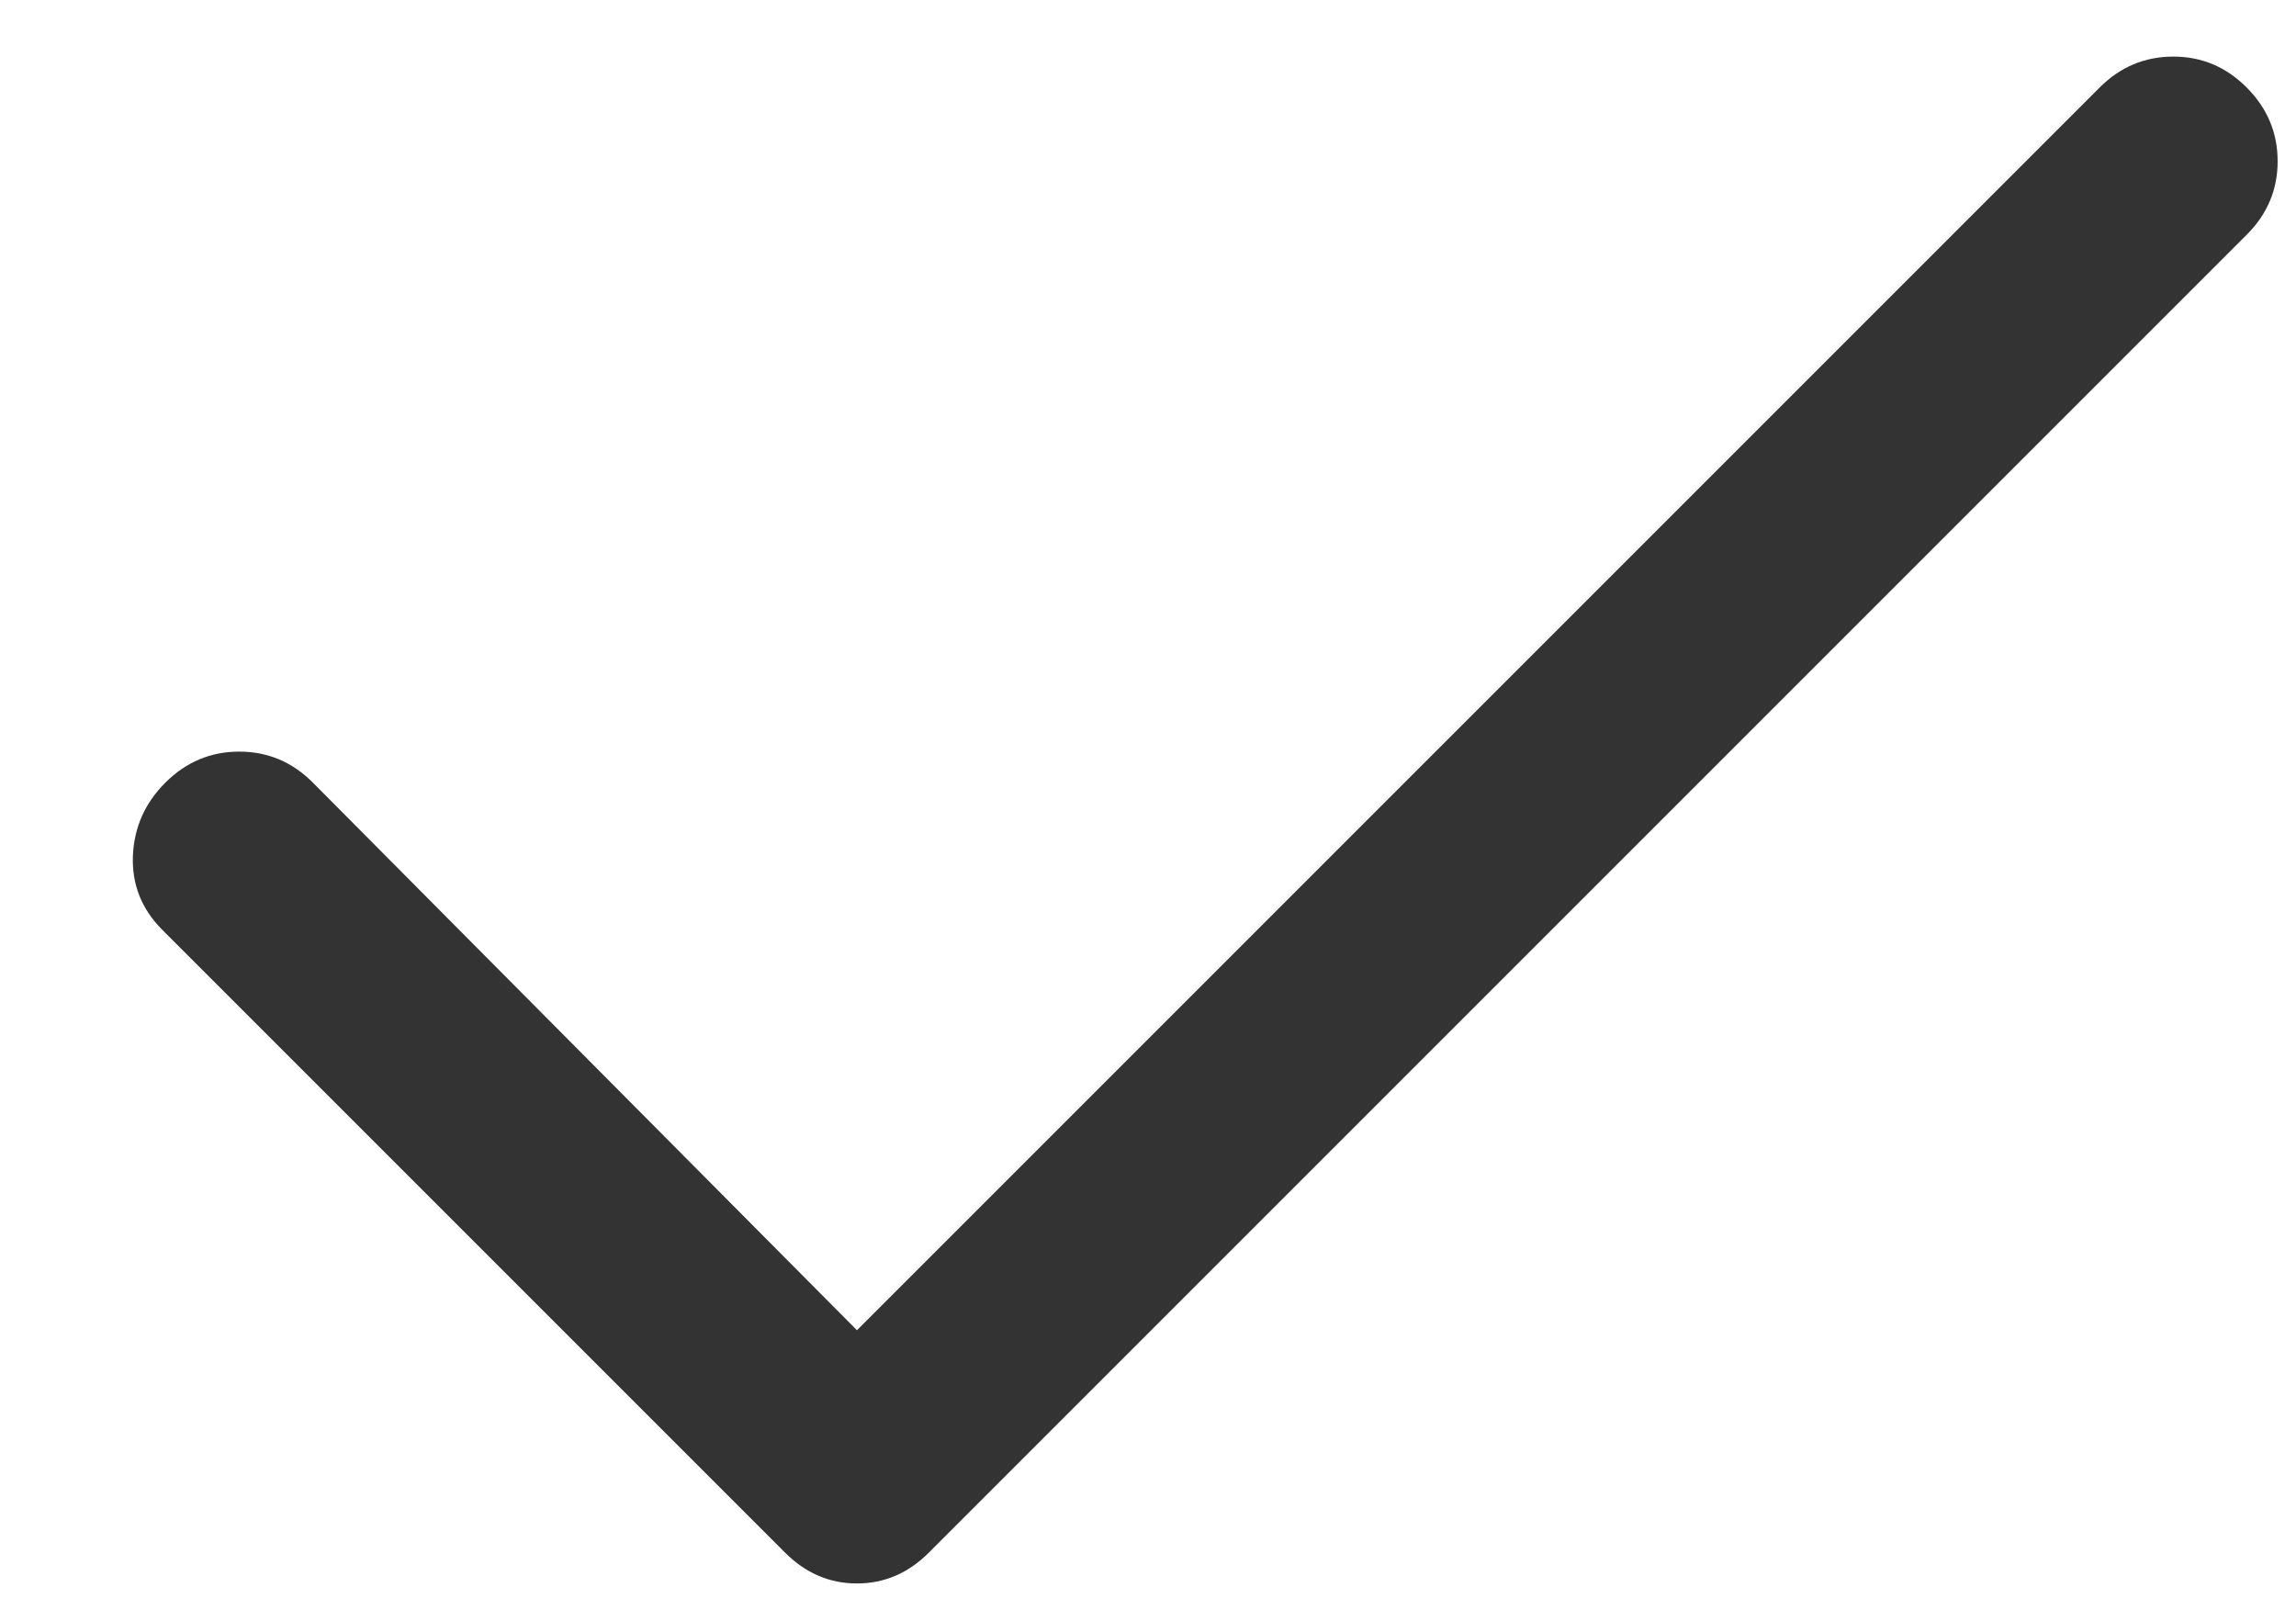 <svg width="17" height="12" viewBox="0 0 17 12" fill="none" xmlns="http://www.w3.org/2000/svg">
<path d="M6.345 9.849L15.546 0.648C15.699 0.495 15.881 0.419 16.092 0.419C16.303 0.419 16.484 0.496 16.636 0.649C16.788 0.802 16.864 0.983 16.864 1.194C16.864 1.404 16.788 1.585 16.636 1.737L6.877 11.496C6.725 11.648 6.548 11.724 6.345 11.724C6.142 11.724 5.965 11.648 5.813 11.496L1.2 6.883C1.048 6.73 0.976 6.548 0.984 6.337C0.993 6.126 1.073 5.945 1.226 5.793C1.379 5.641 1.561 5.565 1.771 5.565C1.982 5.565 2.163 5.641 2.315 5.793L6.345 9.849Z" fill="#333333"/>
</svg>
